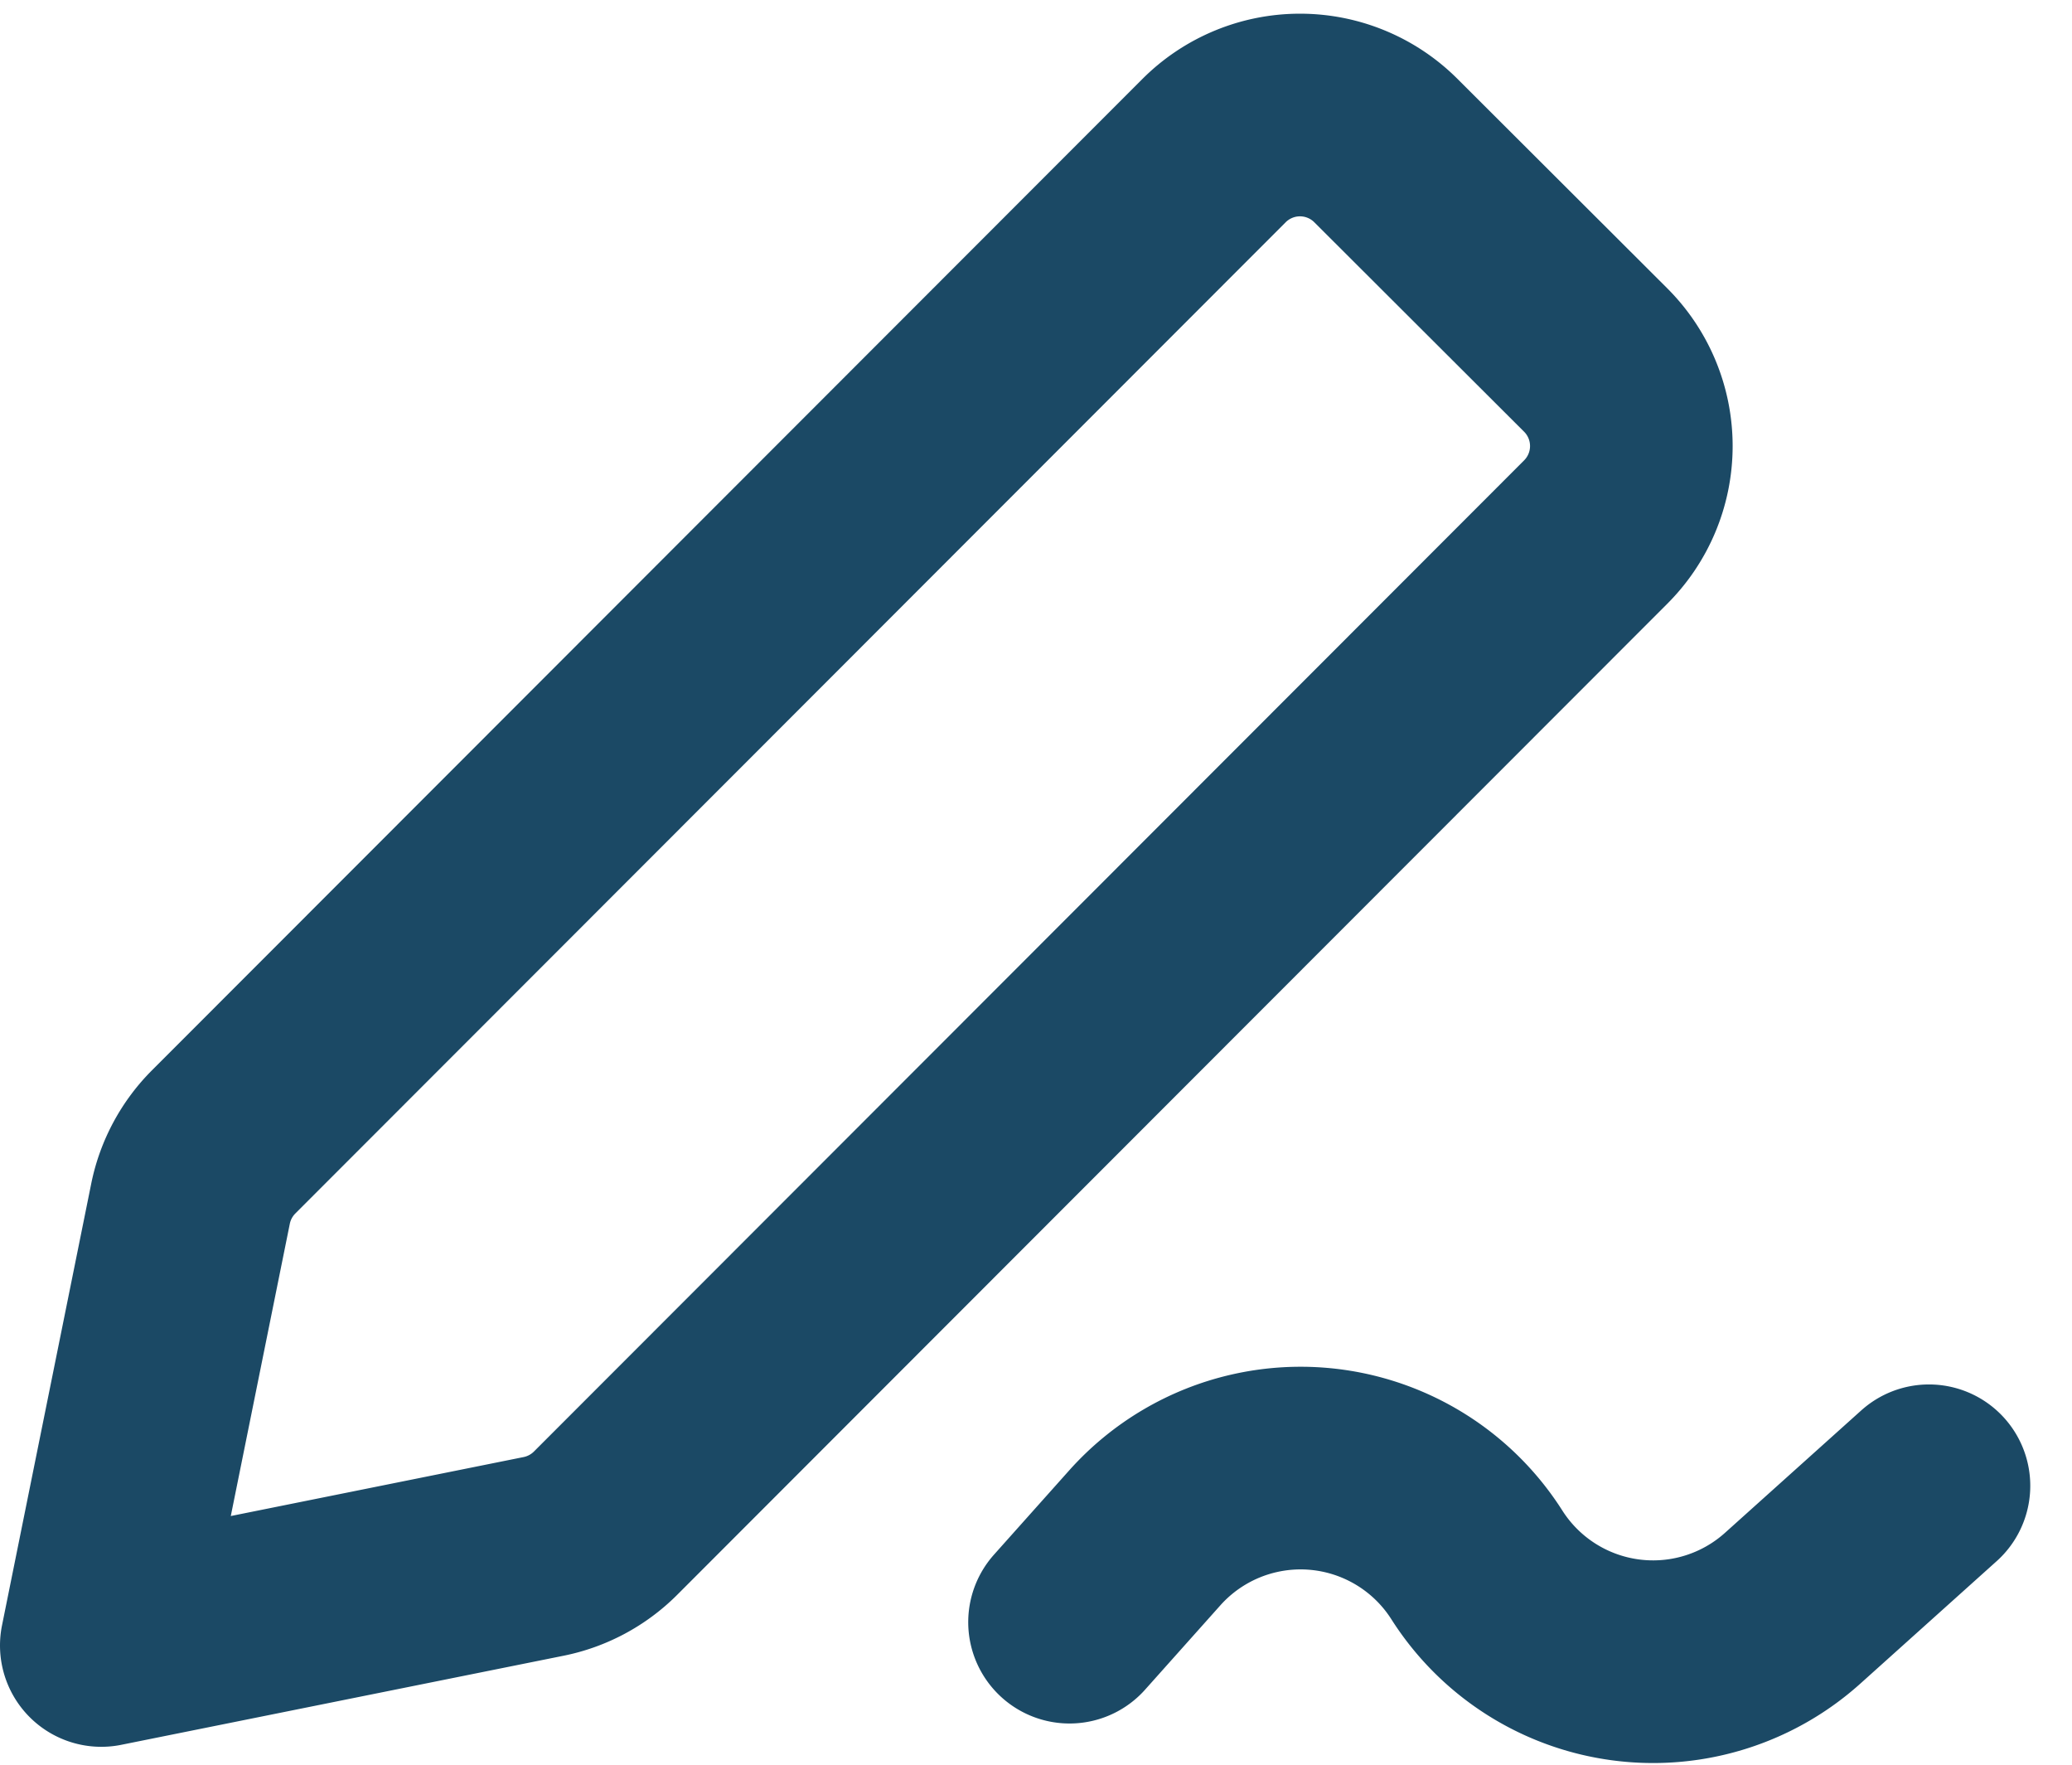 <svg xmlns="http://www.w3.org/2000/svg" width="20.454" height="17.421" viewBox="0 0 20.454 17.421">
  <path id="Icon" d="M425.73,138.786a1.2,1.2,0,0,1,0,1.7l-9.773,9.78a1.2,1.2,0,0,1-.612.328l-4.366.879.881-4.361a1.2,1.2,0,0,1,.328-.61l9.774-9.78a1.2,1.2,0,0,1,1.7,0Zm-5.193,12.457.742-.831a2.062,2.062,0,0,1,3.279.266,2.062,2.062,0,0,0,3.118.427l1.345-1.208" transform="translate(-409.979 -135.234)" fill="none" stroke="#1b4965" stroke-linecap="round" stroke-linejoin="round" stroke-width="2"/>
</svg>
